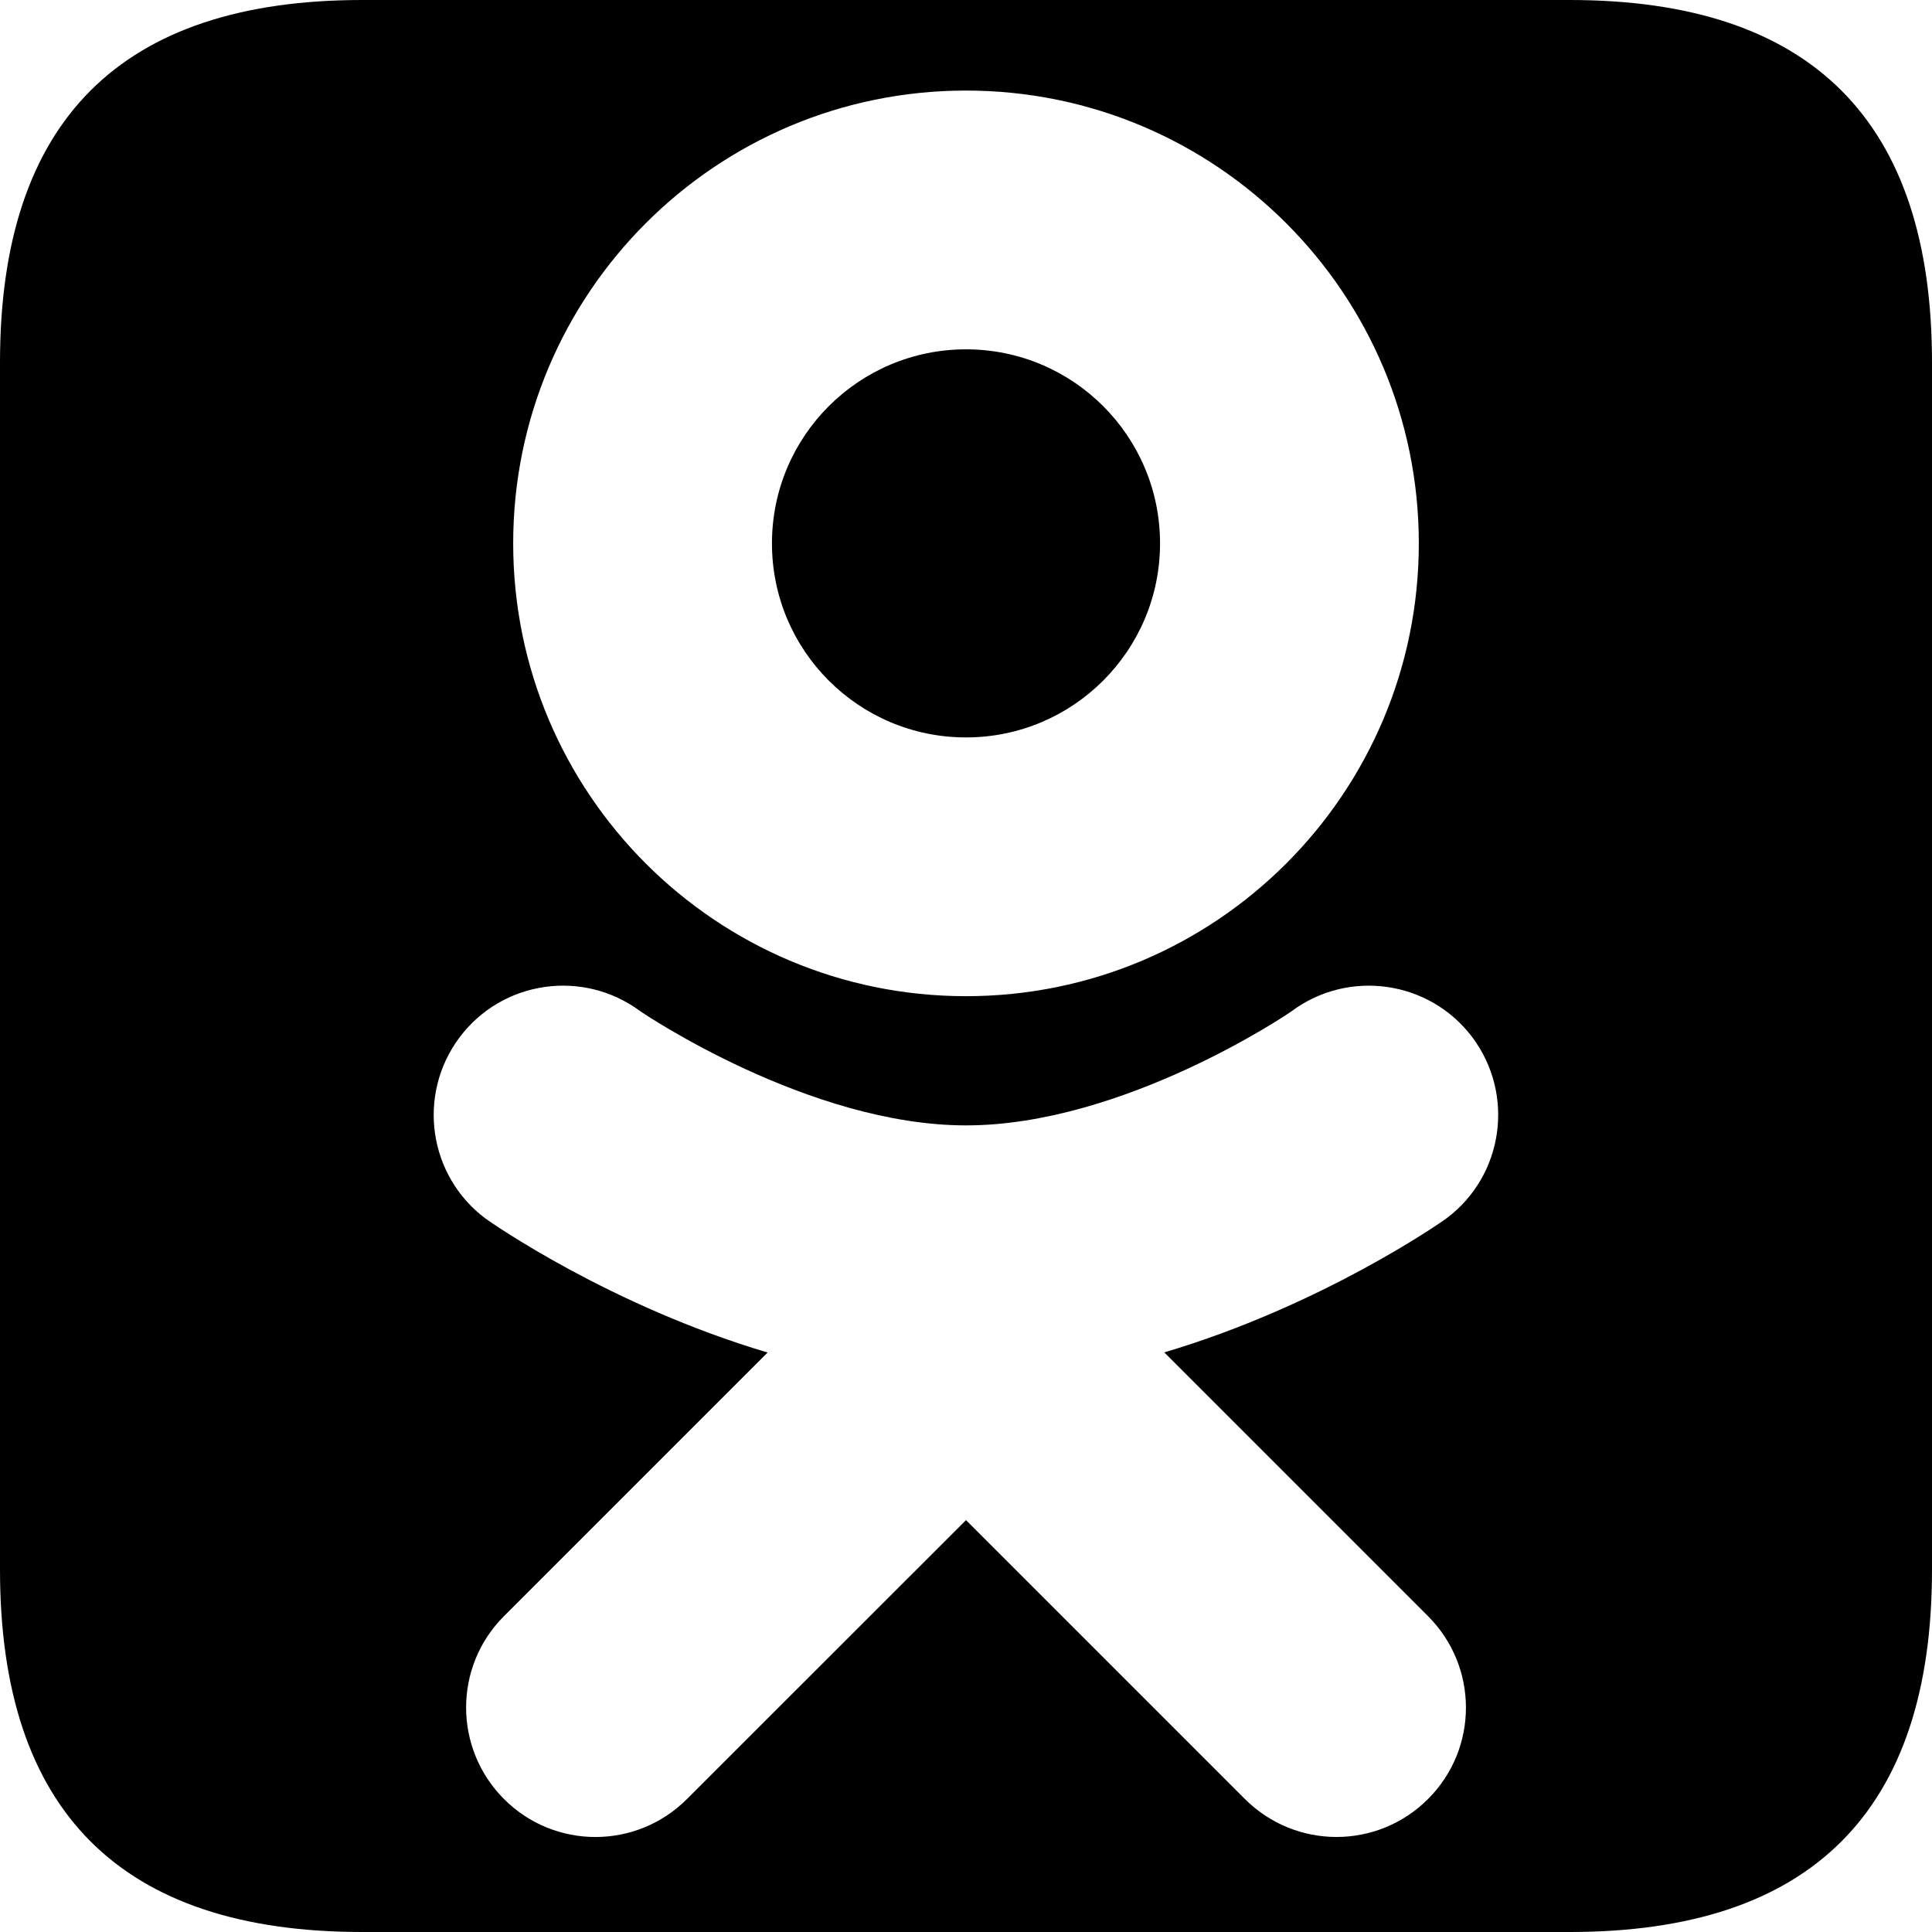 <?xml version="1.0" encoding="utf-8"?>
<!-- Generator: Adobe Illustrator 17.0.0, SVG Export Plug-In . SVG Version: 6.00 Build 0)  -->
<!DOCTYPE svg PUBLIC "-//W3C//DTD SVG 1.1//EN" "http://www.w3.org/Graphics/SVG/1.1/DTD/svg11.dtd">
<svg version="1.1" xmlns="http://www.w3.org/2000/svg" xmlns:xlink="http://www.w3.org/1999/xlink" x="0px" y="0px" width="16px"
	 height="16px" viewBox="0 0 16 16" enable-background="new 0 0 16 16" xml:space="preserve">
<g id="Layer_3" display="none">
	<rect x="-60" y="-120" display="inline" fill-rule="evenodd" clip-rule="evenodd" fill="#D7D8CE" width="100" height="140"/>
</g>
<g id="Layer_1">
</g>
<g id="Layer_2">
	<g>
		<g>
			<path fill-rule="evenodd" clip-rule="evenodd" d="M8,6.107c0.888,0,1.607-0.72,1.607-1.607c0-0.888-0.72-1.607-1.607-1.607
				S6.393,3.612,6.393,4.5C6.393,5.388,7.112,6.107,8,6.107z M13,0H3C1,0,0,1,0,3v10c0,2,1,3,3,3h10c2,0,3-1,3-3V3C16,1,15,0,13,0z
				 M8,0.75c2.071,0,3.75,1.679,3.75,3.75c0,2.071-1.679,3.75-3.75,3.75S4.25,6.571,4.25,4.5C4.25,2.429,5.929,0.75,8,0.75z
				 M11.826,13.384c0.419,0.419,0.419,1.097,0,1.515c-0.209,0.209-0.483,0.314-0.758,0.314c-0.274,0-0.548-0.105-0.758-0.314
				L8,12.589l-2.311,2.31c-0.419,0.419-1.097,0.419-1.515,0s-0.419-1.097,0-1.515l2.183-2.183c-1.303-0.387-2.288-1.074-2.337-1.11
				c-0.473-0.355-0.569-1.026-0.214-1.5c0.354-0.472,1.022-0.568,1.496-0.217C5.333,8.396,6.703,9.32,8,9.32
				c1.31,0,2.682-0.934,2.693-0.943c0.474-0.355,1.146-0.258,1.5,0.213c0.355,0.474,0.259,1.146-0.214,1.5
				c-0.048,0.036-1.034,0.723-2.337,1.11L11.826,13.384z"/>
		</g>
	</g>
</g>
</svg>
